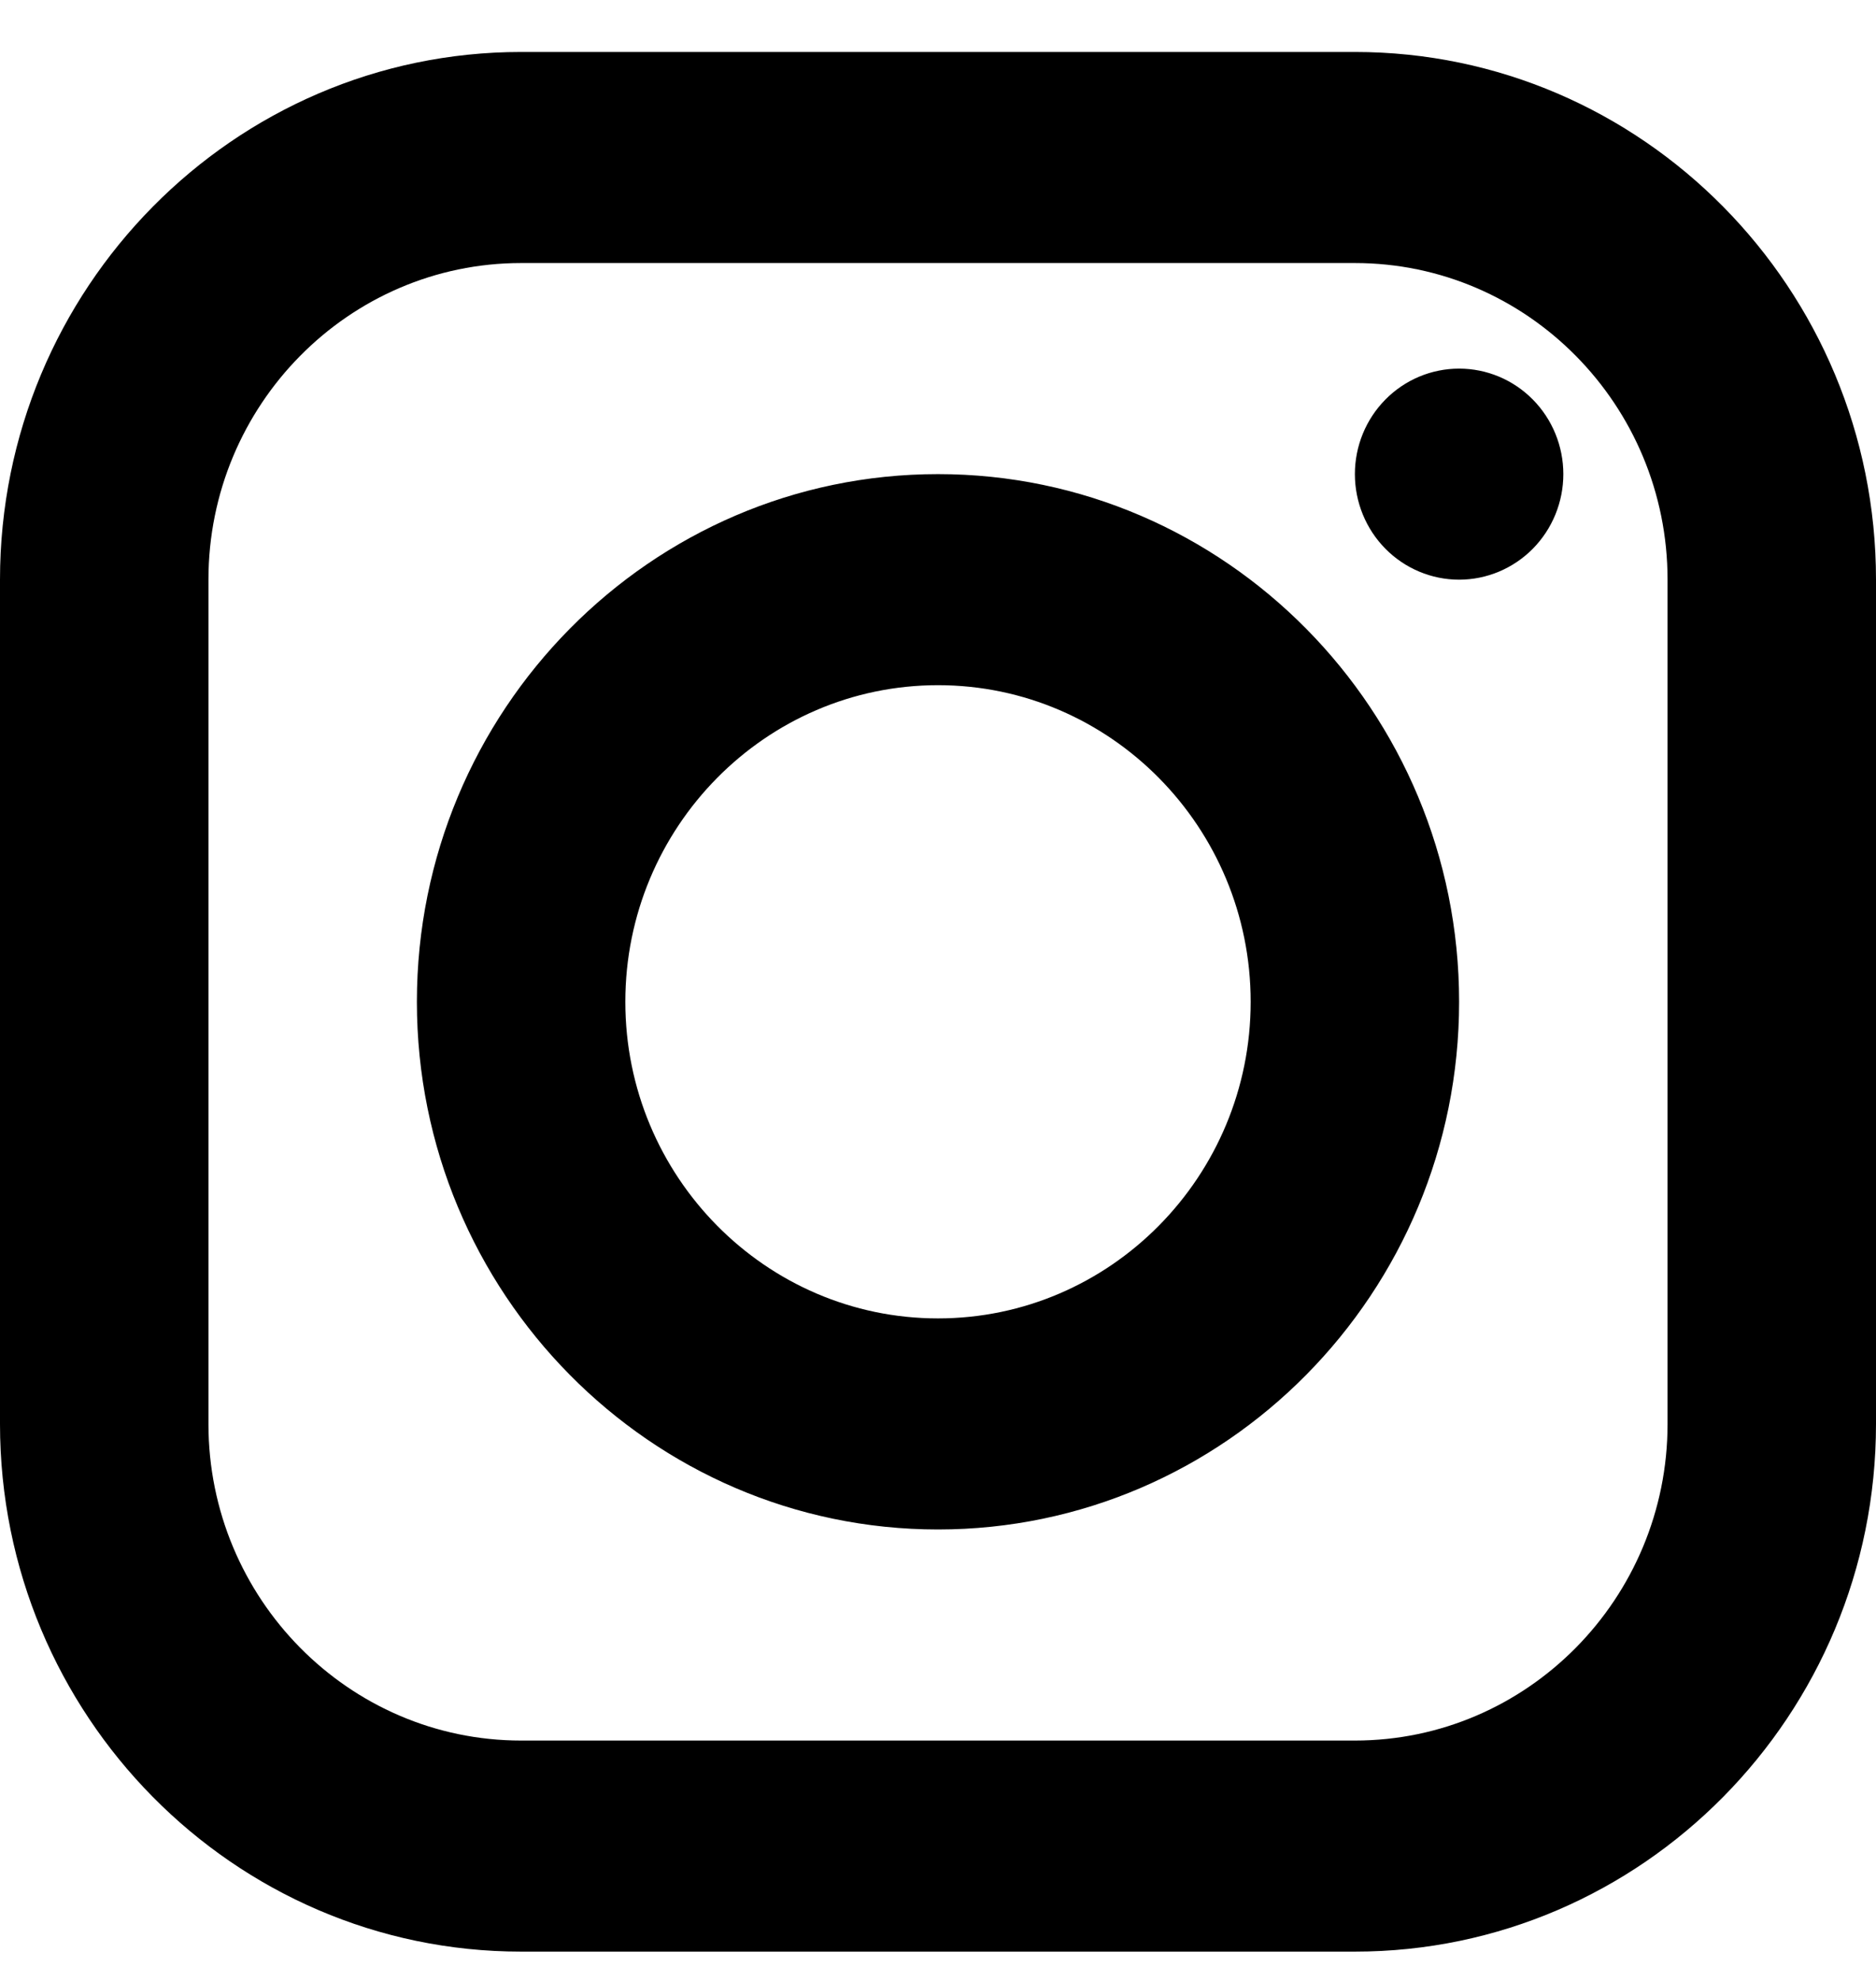 <svg width="36" height="38" viewBox="0 0 36 38" fill="none" xmlns="http://www.w3.org/2000/svg">
<path d="M10 0.997C4.486 0.997 0 5.538 0 11.12V27.316C0 32.898 4.486 37.438 10 37.438H26C31.514 37.438 36 32.898 36 27.316V11.12C36 5.538 31.514 0.997 26 0.997H10ZM10 5.046H26C29.308 5.046 32 7.771 32 11.12V27.316C32 30.664 29.308 33.389 26 33.389H10C6.692 33.389 4 30.664 4 27.316V11.12C4 7.771 6.692 5.046 10 5.046ZM28 7.071C27.47 7.071 26.961 7.284 26.586 7.664C26.211 8.043 26 8.558 26 9.095C26 9.632 26.211 10.147 26.586 10.527C26.961 10.906 27.47 11.12 28 11.12C28.53 11.12 29.039 10.906 29.414 10.527C29.789 10.147 30 9.632 30 9.095C30 8.558 29.789 8.043 29.414 7.664C29.039 7.284 28.53 7.071 28 7.071ZM18 9.095C12.486 9.095 8 13.636 8 19.218C8 24.799 12.486 29.34 18 29.34C23.514 29.34 28 24.799 28 19.218C28 13.636 23.514 9.095 18 9.095ZM18 13.144C21.308 13.144 24 15.869 24 19.218C24 22.566 21.308 25.291 18 25.291C14.692 25.291 12 22.566 12 19.218C12 15.869 14.692 13.144 18 13.144Z" fill="black"/>
</svg>

